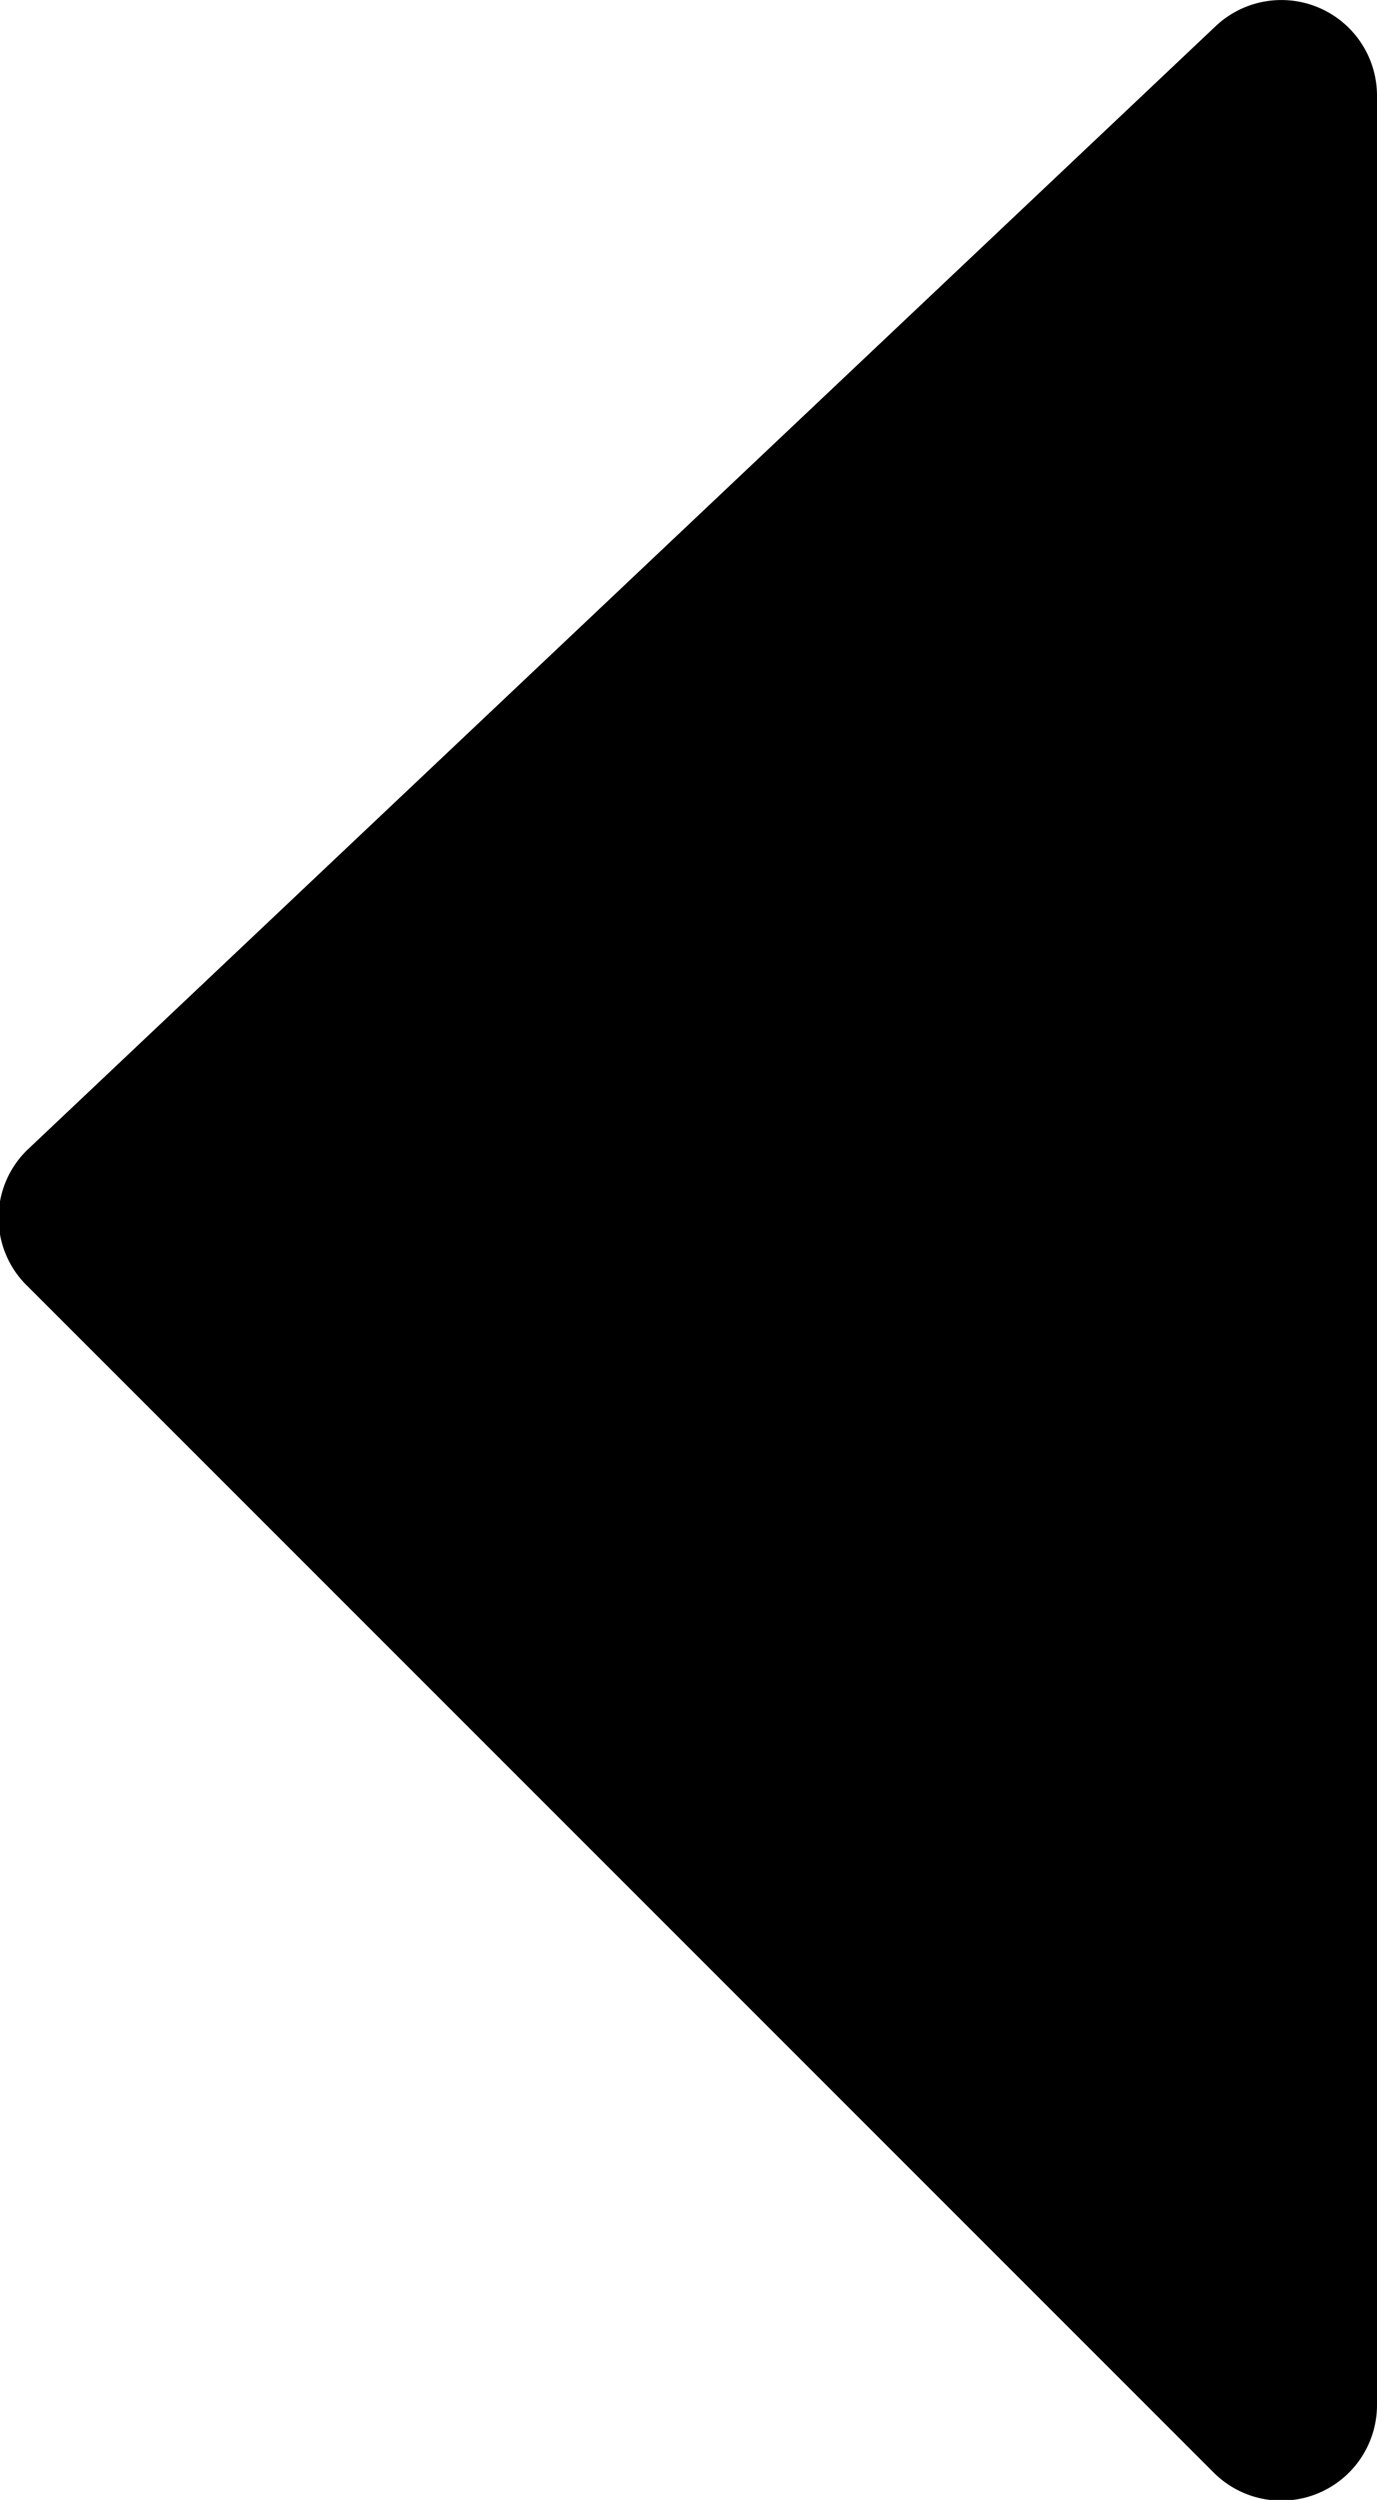 <svg xmlns="http://www.w3.org/2000/svg" viewBox="0 0 17.42 31.62"><title>Asset 3</title><path d="M17.42,1.21v29.2a1.21,1.21,0,0,1-2.07.86l-15-15a1.2,1.2,0,0,1,0-1.73L15.38.33A1.21,1.21,0,0,1,17.42,1.21Z"/></svg>